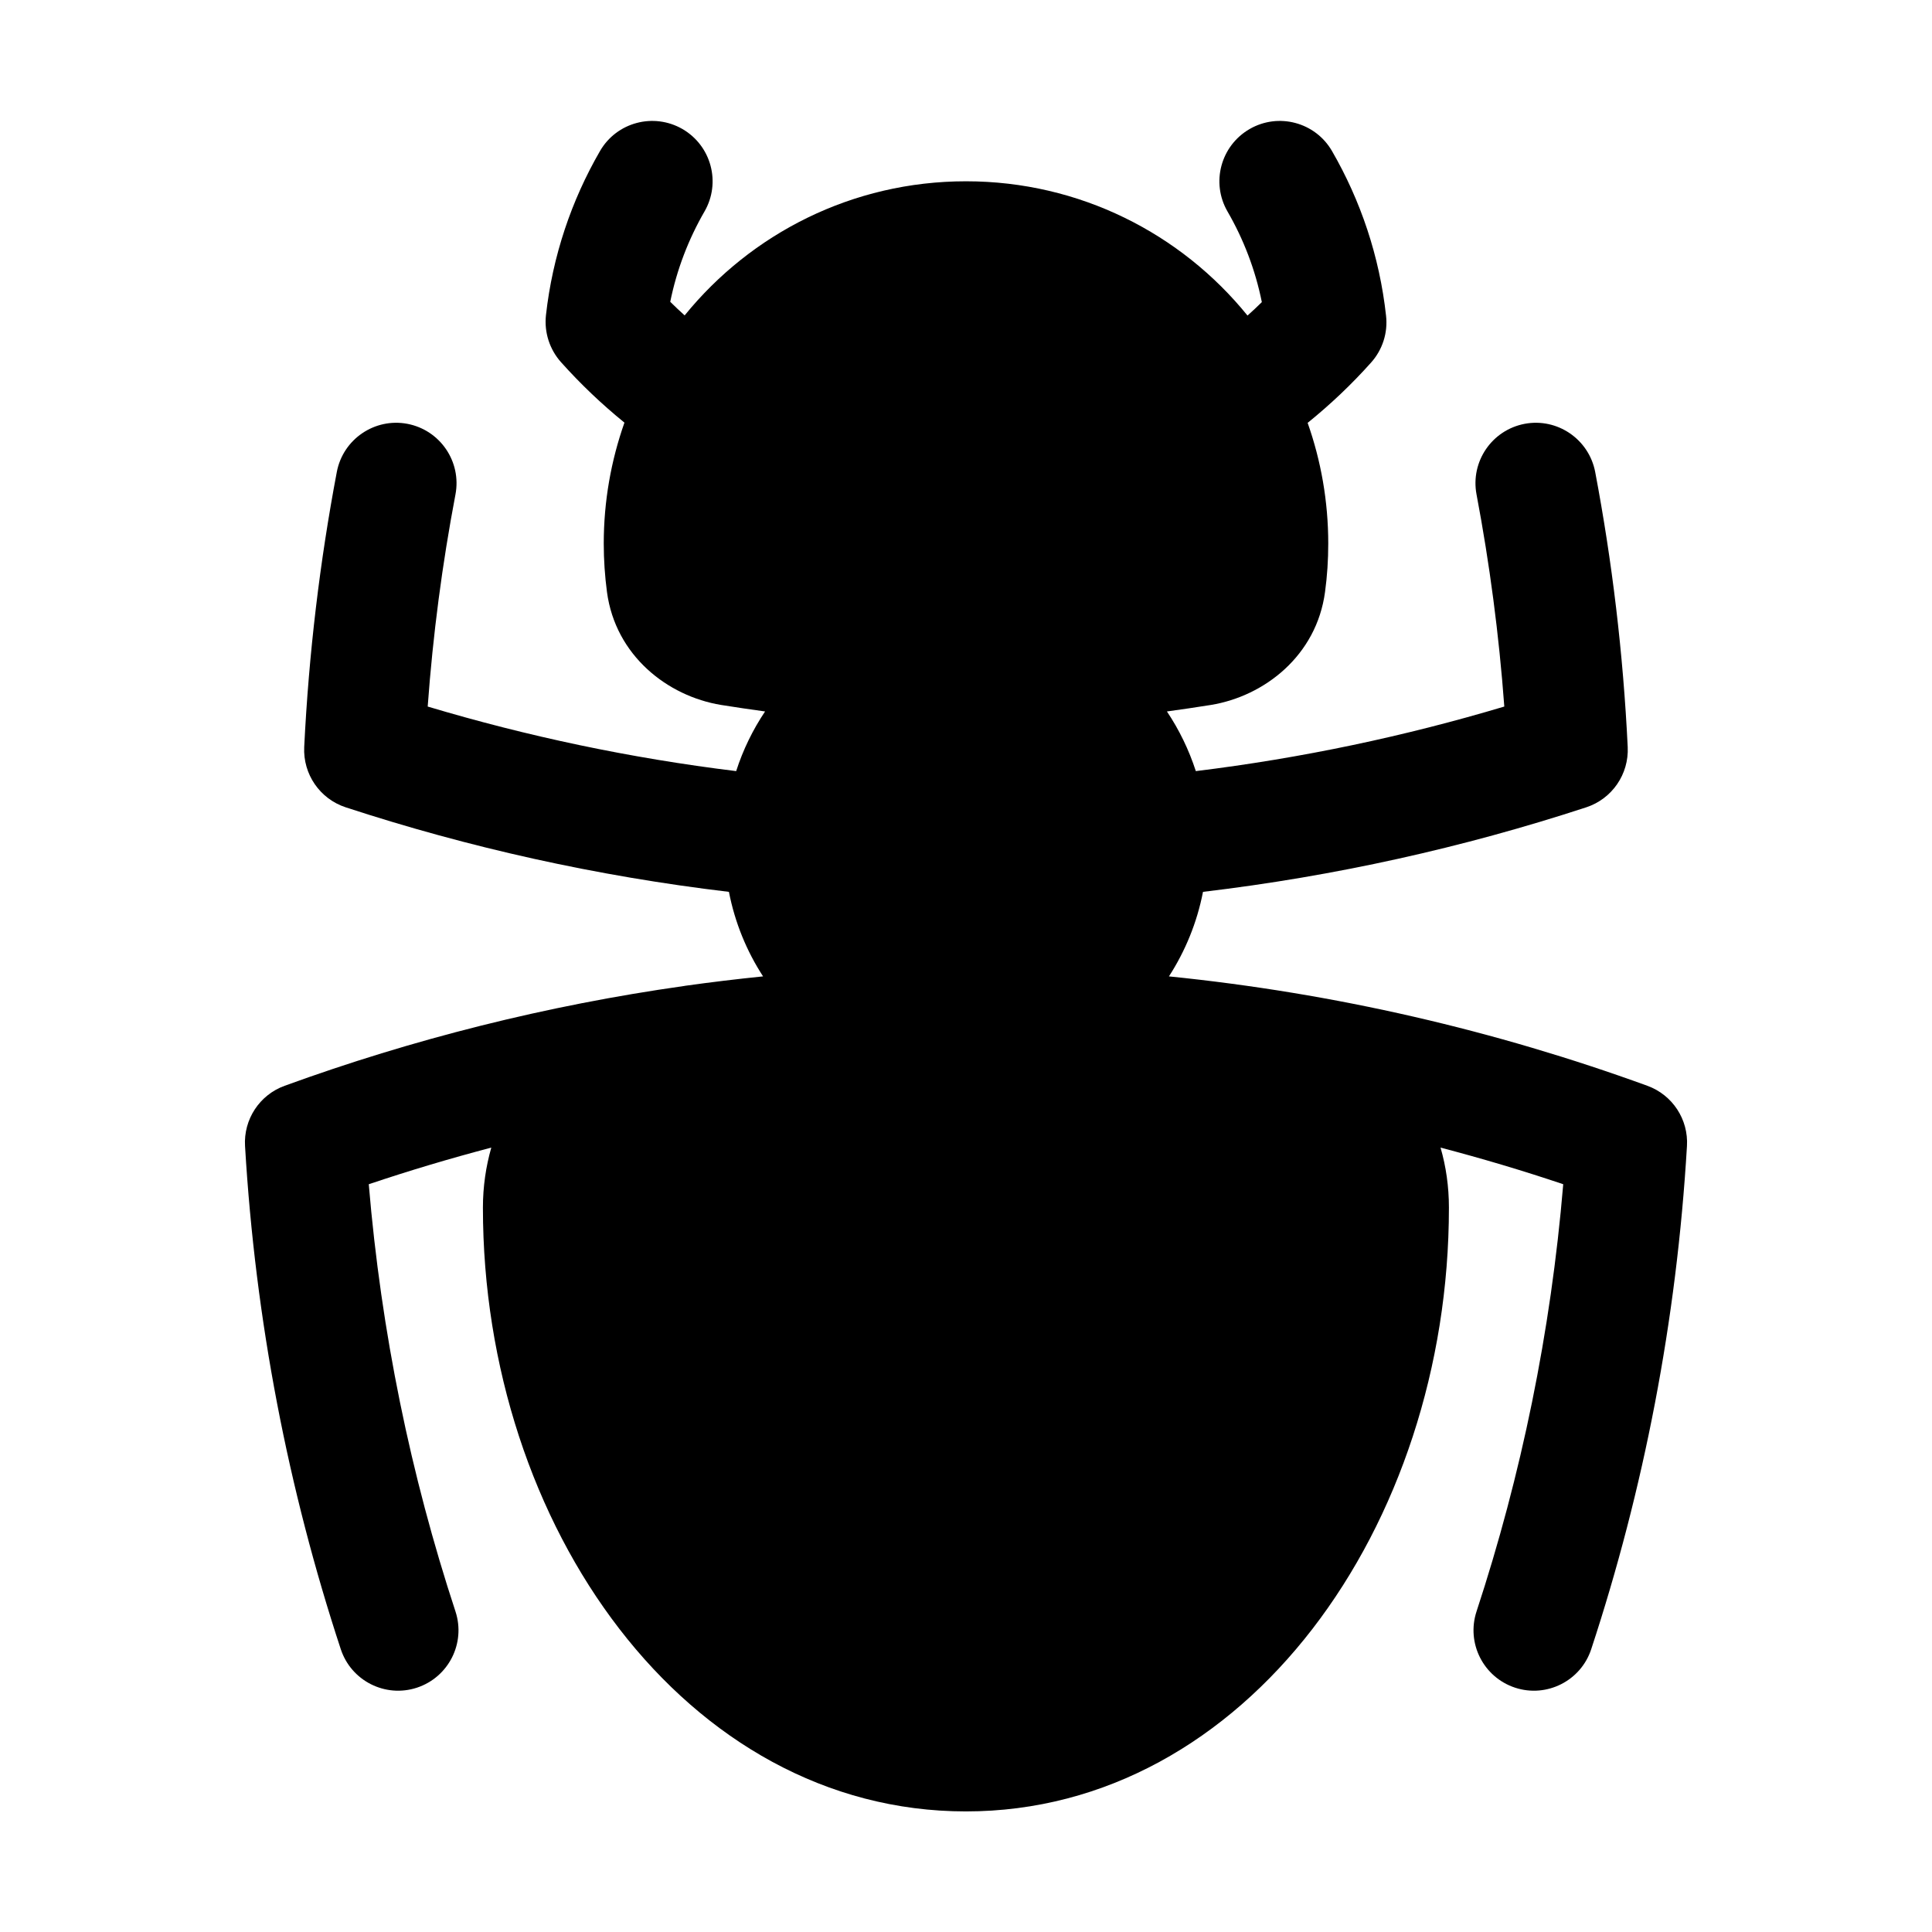 <svg width="24" height="24" viewBox="0 0 24 24" fill="none" xmlns="http://www.w3.org/2000/svg">
<path fill-rule="evenodd" clip-rule="evenodd" d="M8.478 1.603C8.836 1.811 8.959 2.269 8.751 2.628C8.553 2.971 8.407 3.349 8.326 3.749C8.384 3.807 8.444 3.863 8.505 3.918C9.33 2.902 10.588 2.252 12 2.252C13.413 2.252 14.673 2.903 15.497 3.92C15.558 3.866 15.617 3.81 15.675 3.753C15.594 3.351 15.448 2.972 15.249 2.628C15.041 2.269 15.164 1.811 15.523 1.603C15.881 1.396 16.34 1.518 16.547 1.877C16.902 2.491 17.137 3.184 17.218 3.922C17.242 4.134 17.174 4.346 17.031 4.505C16.79 4.775 16.526 5.025 16.244 5.253C16.41 5.723 16.5 6.228 16.5 6.752C16.5 6.956 16.487 7.157 16.46 7.354C16.354 8.145 15.707 8.648 15.043 8.757C14.861 8.786 14.679 8.813 14.496 8.838C14.648 9.065 14.769 9.314 14.855 9.579C16.169 9.418 17.45 9.147 18.687 8.777C18.621 7.883 18.505 7.004 18.342 6.142C18.265 5.735 18.532 5.343 18.939 5.265C19.346 5.188 19.738 5.456 19.816 5.863C20.027 6.977 20.164 8.118 20.22 9.28C20.236 9.618 20.025 9.924 19.704 10.029C18.177 10.529 16.585 10.884 14.944 11.079C14.87 11.46 14.724 11.815 14.521 12.129C16.587 12.338 18.579 12.802 20.464 13.488C20.776 13.601 20.976 13.906 20.956 14.237C20.828 16.406 20.42 18.502 19.767 20.486C19.638 20.88 19.214 21.094 18.821 20.965C18.427 20.835 18.213 20.412 18.342 20.018C18.898 18.327 19.265 16.549 19.419 14.711C18.918 14.542 18.41 14.391 17.895 14.256C17.963 14.491 17.999 14.74 17.999 15.002C17.999 18.958 15.477 22.502 11.999 22.502C8.521 22.502 5.999 18.958 5.999 15.002C5.999 14.741 6.036 14.491 6.103 14.256C5.589 14.391 5.081 14.543 4.581 14.711C4.735 16.549 5.102 18.327 5.658 20.018C5.787 20.412 5.573 20.835 5.179 20.965C4.786 21.094 4.362 20.88 4.233 20.486C3.58 18.502 3.172 16.406 3.044 14.237C3.024 13.906 3.224 13.601 3.536 13.488C5.122 12.911 6.783 12.491 8.5 12.248C8.504 12.247 8.507 12.247 8.51 12.246C8.831 12.201 9.154 12.162 9.479 12.129C9.275 11.815 9.129 11.46 9.055 11.079C7.414 10.884 5.822 10.529 4.295 10.029C3.974 9.924 3.763 9.618 3.779 9.28C3.836 8.118 3.973 6.977 4.184 5.863C4.261 5.456 4.654 5.188 5.061 5.265C5.468 5.343 5.735 5.735 5.658 6.142C5.494 7.004 5.378 7.883 5.313 8.777C6.55 9.147 7.83 9.418 9.145 9.579C9.23 9.314 9.352 9.065 9.504 8.838C9.321 8.813 9.139 8.786 8.957 8.757C8.293 8.648 7.646 8.145 7.54 7.354C7.514 7.157 7.5 6.956 7.5 6.752C7.5 6.226 7.591 5.721 7.757 5.25C7.475 5.021 7.211 4.77 6.969 4.499C6.827 4.34 6.759 4.128 6.782 3.916C6.864 3.18 7.099 2.489 7.453 1.877C7.66 1.518 8.119 1.396 8.478 1.603Z" fill="black"/>
</svg>
